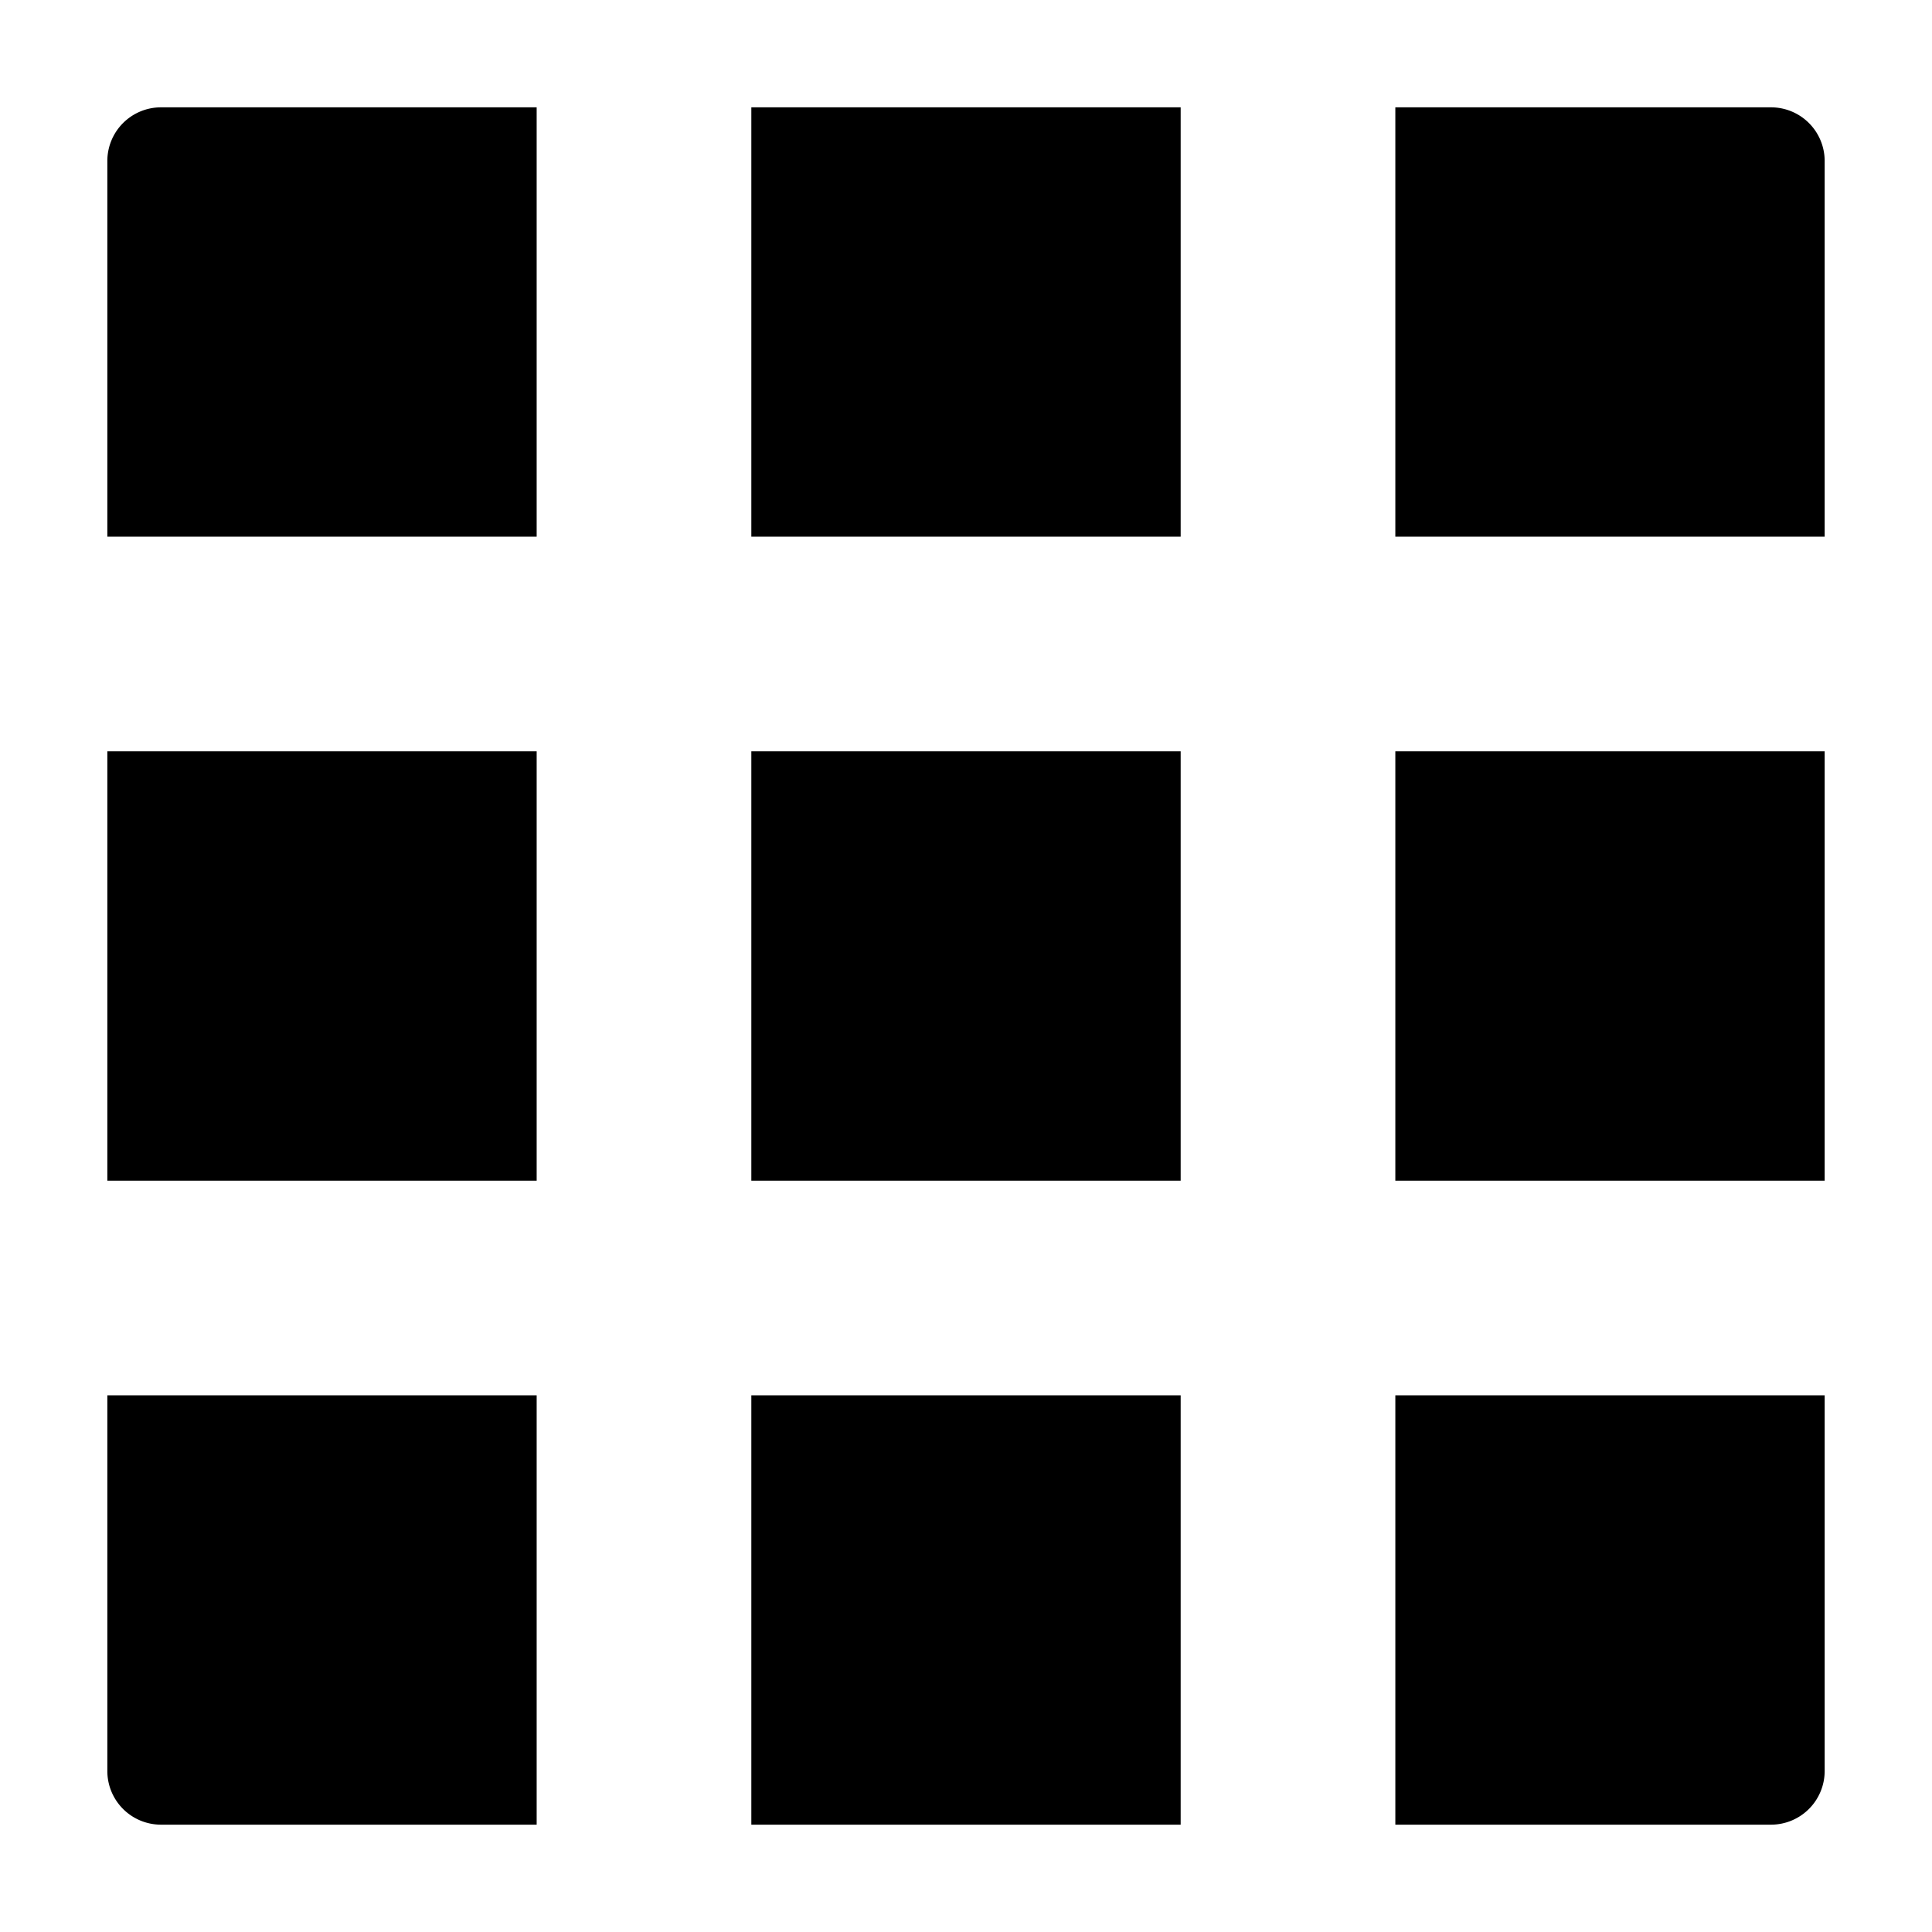 <svg xmlns="http://www.w3.org/2000/svg" height="36" viewBox="0 0 36 36" width="36"><path d="M10 10H2V3a1 1 0 011-1h7zm4-8h8v8h-8zm20 8h-8V2h7a1 1 0 011 1zM2 14h8v8H2zm12 0h8v8h-8zm12 0h8v8h-8zM10 34H3a1 1 0 01-1-1v-7h8zm4-8h8v8h-8zm19 8h-7v-8h8v7a1 1 0 01-1 1z"/></svg>